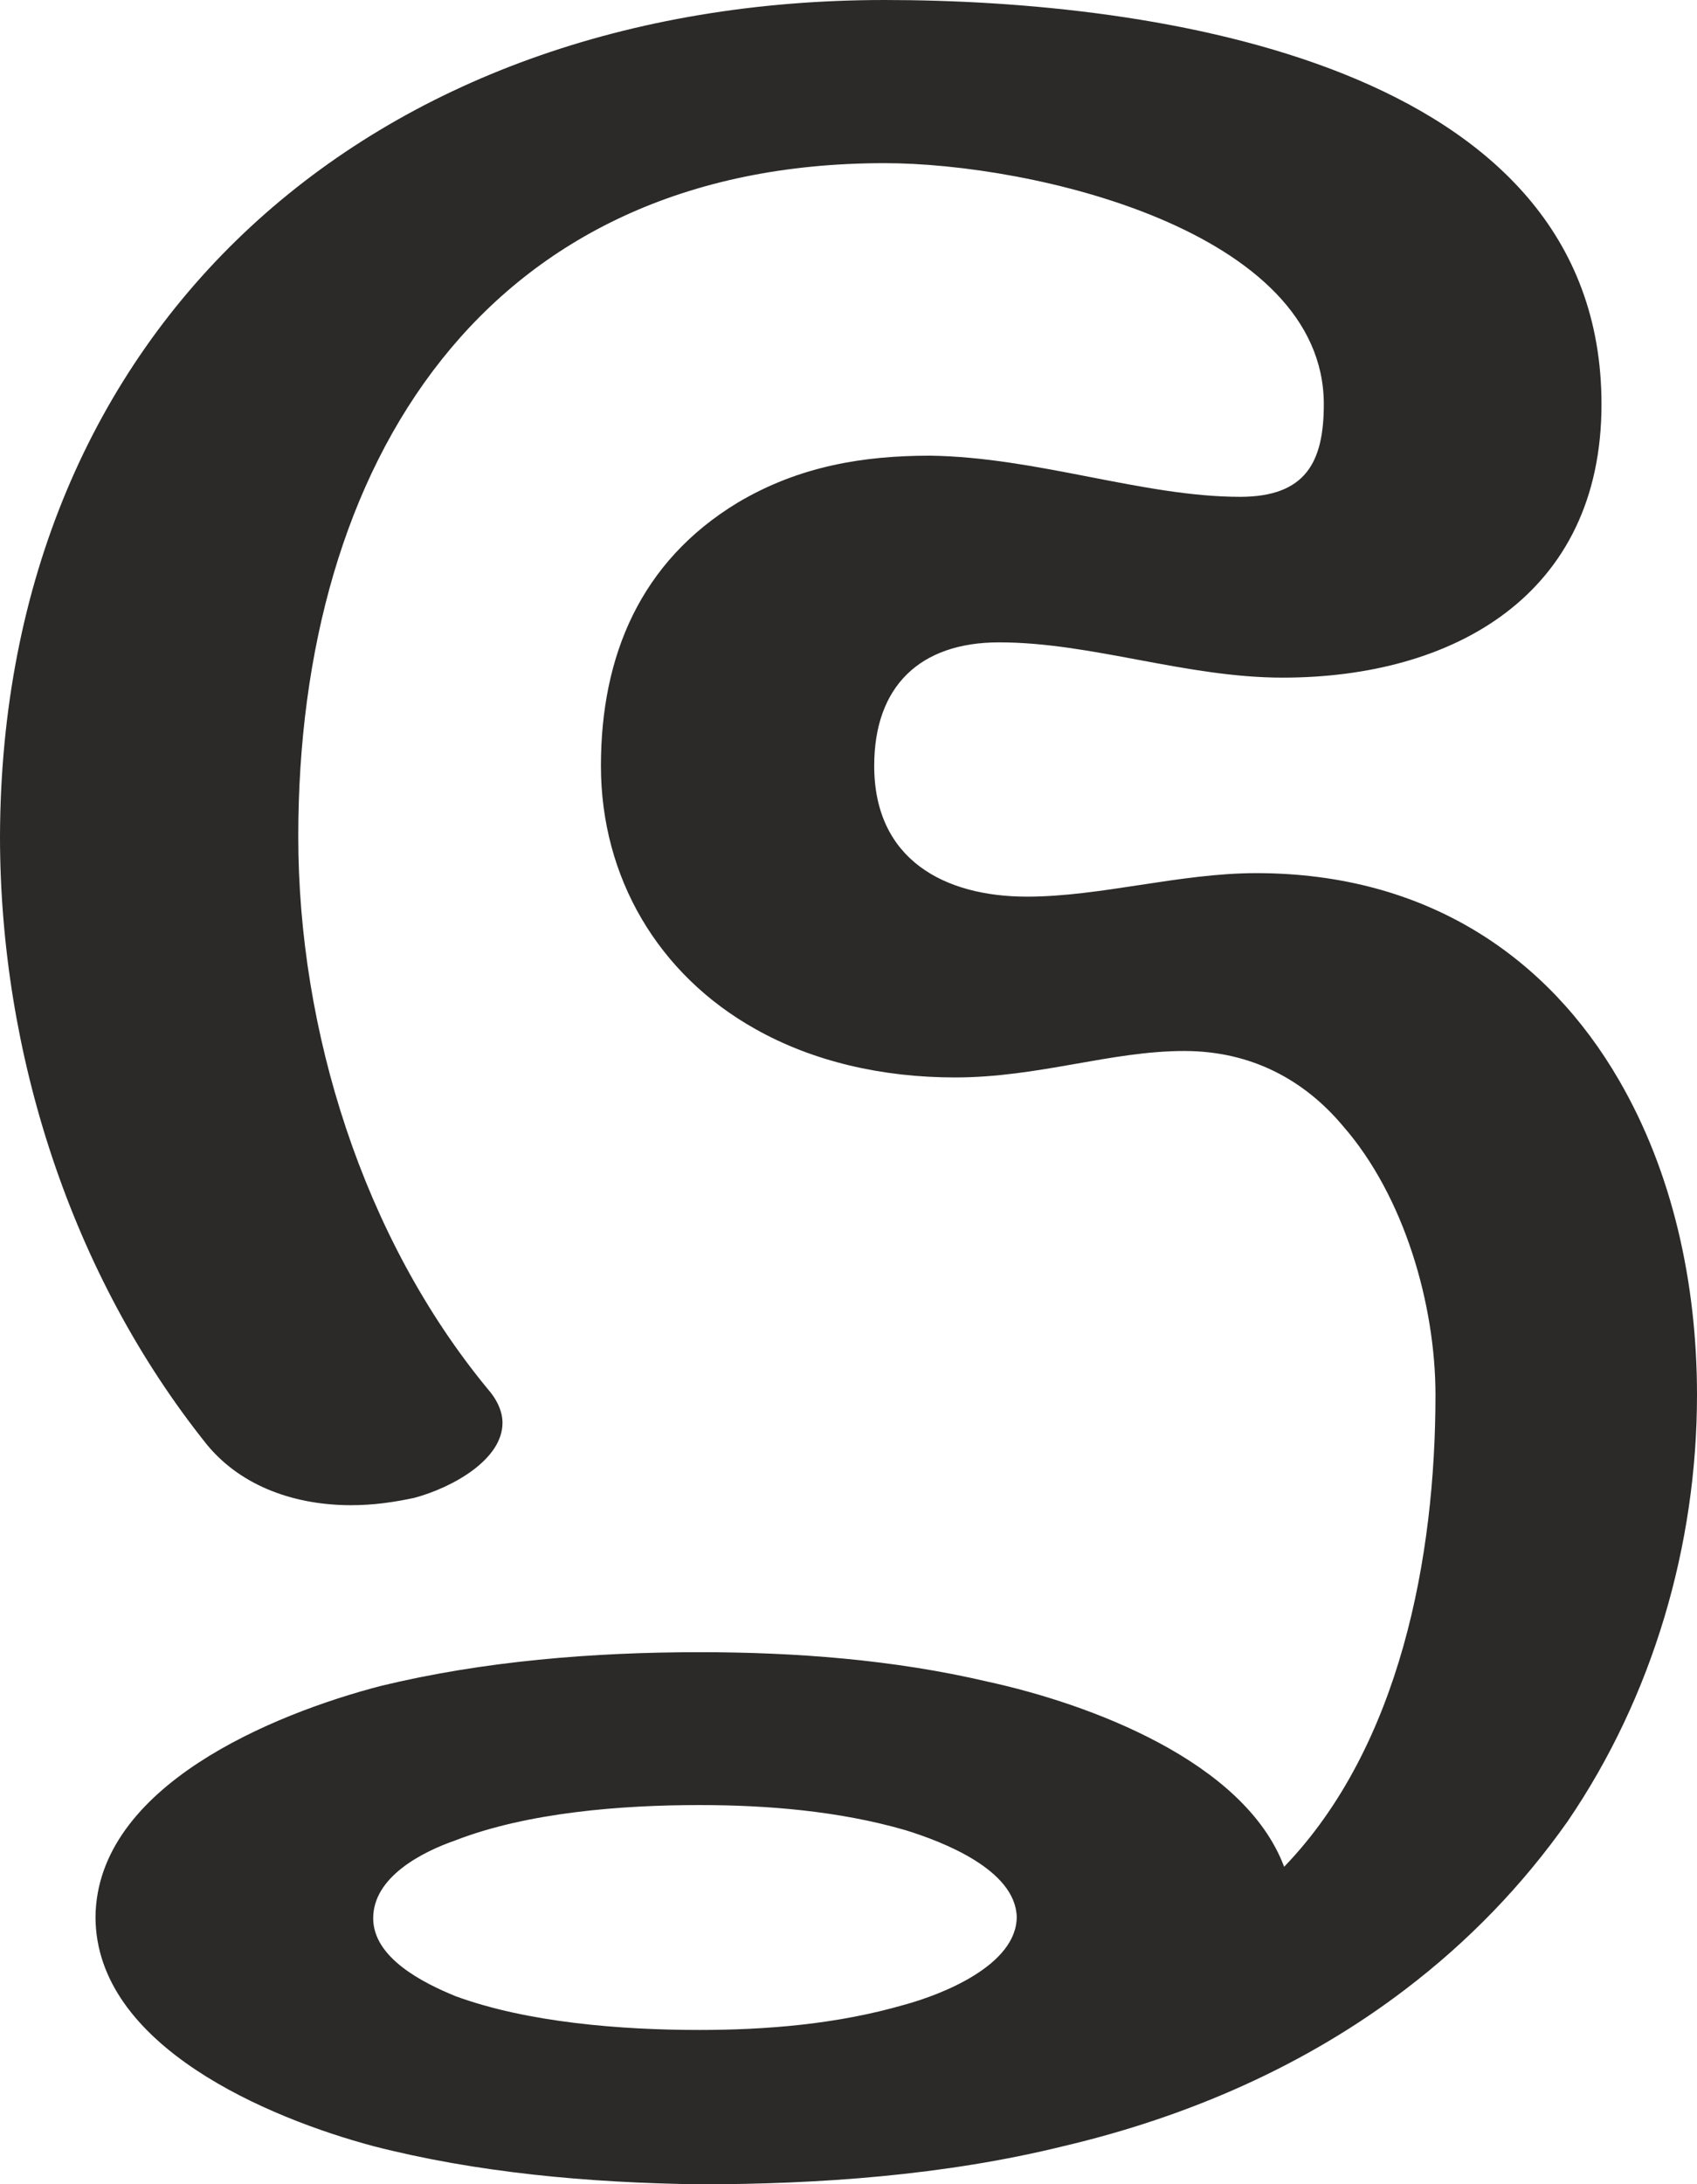<?xml version="1.0" encoding="UTF-8"?>
<!DOCTYPE svg PUBLIC "-//W3C//DTD SVG 1.1//EN" "http://www.w3.org/Graphics/SVG/1.1/DTD/svg11.dtd">
<!-- Creator: CorelDRAW X8 -->
<svg xmlns="http://www.w3.org/2000/svg" xml:space="preserve" width="1155px" height="1486px" version="1.1" style="shape-rendering:geometricPrecision; text-rendering:geometricPrecision; image-rendering:optimizeQuality; fill-rule:evenodd; clip-rule:evenodd"
viewBox="0 0 1155 1486"
 xmlns:xlink="http://www.w3.org/1999/xlink">
 <defs>
  <style type="text/css">
   <![CDATA[
    .fil0 {fill:#2B2A29;fill-rule:nonzero}
   ]]>
  </style>
 </defs>
 <g id="Layer_x0020_1">
  <path class="fil0" d="M239 1024c15,0 29,-2 43,-5 26,-7 60,-26 60,-51 0,-7 -3,-15 -10,-23 -85,-103 -129,-244 -129,-376 0,-254 127,-458 399,-458 101,0 299,46 299,164 0,39 -12,63 -57,63 -66,0 -138,-27 -211,-28 -45,0 -89,7 -131,32 -66,40 -93,104 -93,179 0,76 39,142 105,179 39,22 86,33 136,33 57,0 106,-18 156,-18 46,0 82,20 108,51 42,48 63,122 63,183 0,110 -24,239 -103,321 -27,-72 -133,-111 -202,-126 -64,-15 -131,-20 -196,-20 -72,0 -147,6 -217,23 -73,19 -193,68 -194,157 0,88 118,137 189,156 70,18 146,25 222,26 81,0 167,-6 248,-26 85,-20 165,-55 233,-107 42,-32 79,-70 110,-114 58,-85 88,-188 88,-290 0,-77 -17,-152 -53,-214 -48,-83 -130,-141 -247,-141 -52,0 -106,16 -156,16 -56,0 -104,-25 -104,-89 0,-54 31,-84 85,-84 63,0 127,24 193,24 116,0 217,-56 217,-186 0,-232 -304,-275 -488,-275 -349,0 -601,222 -602,569 0,147 48,298 141,414 24,29 61,41 98,41zm237 357c-53,0 -117,-5 -166,-23 -22,-9 -56,-26 -56,-53 0,-28 33,-45 56,-53 49,-19 113,-24 166,-24 46,0 95,4 140,17 26,8 75,27 76,59 0,33 -51,53 -77,60 -45,13 -93,17 -139,17z"/>
 </g>
</svg>
